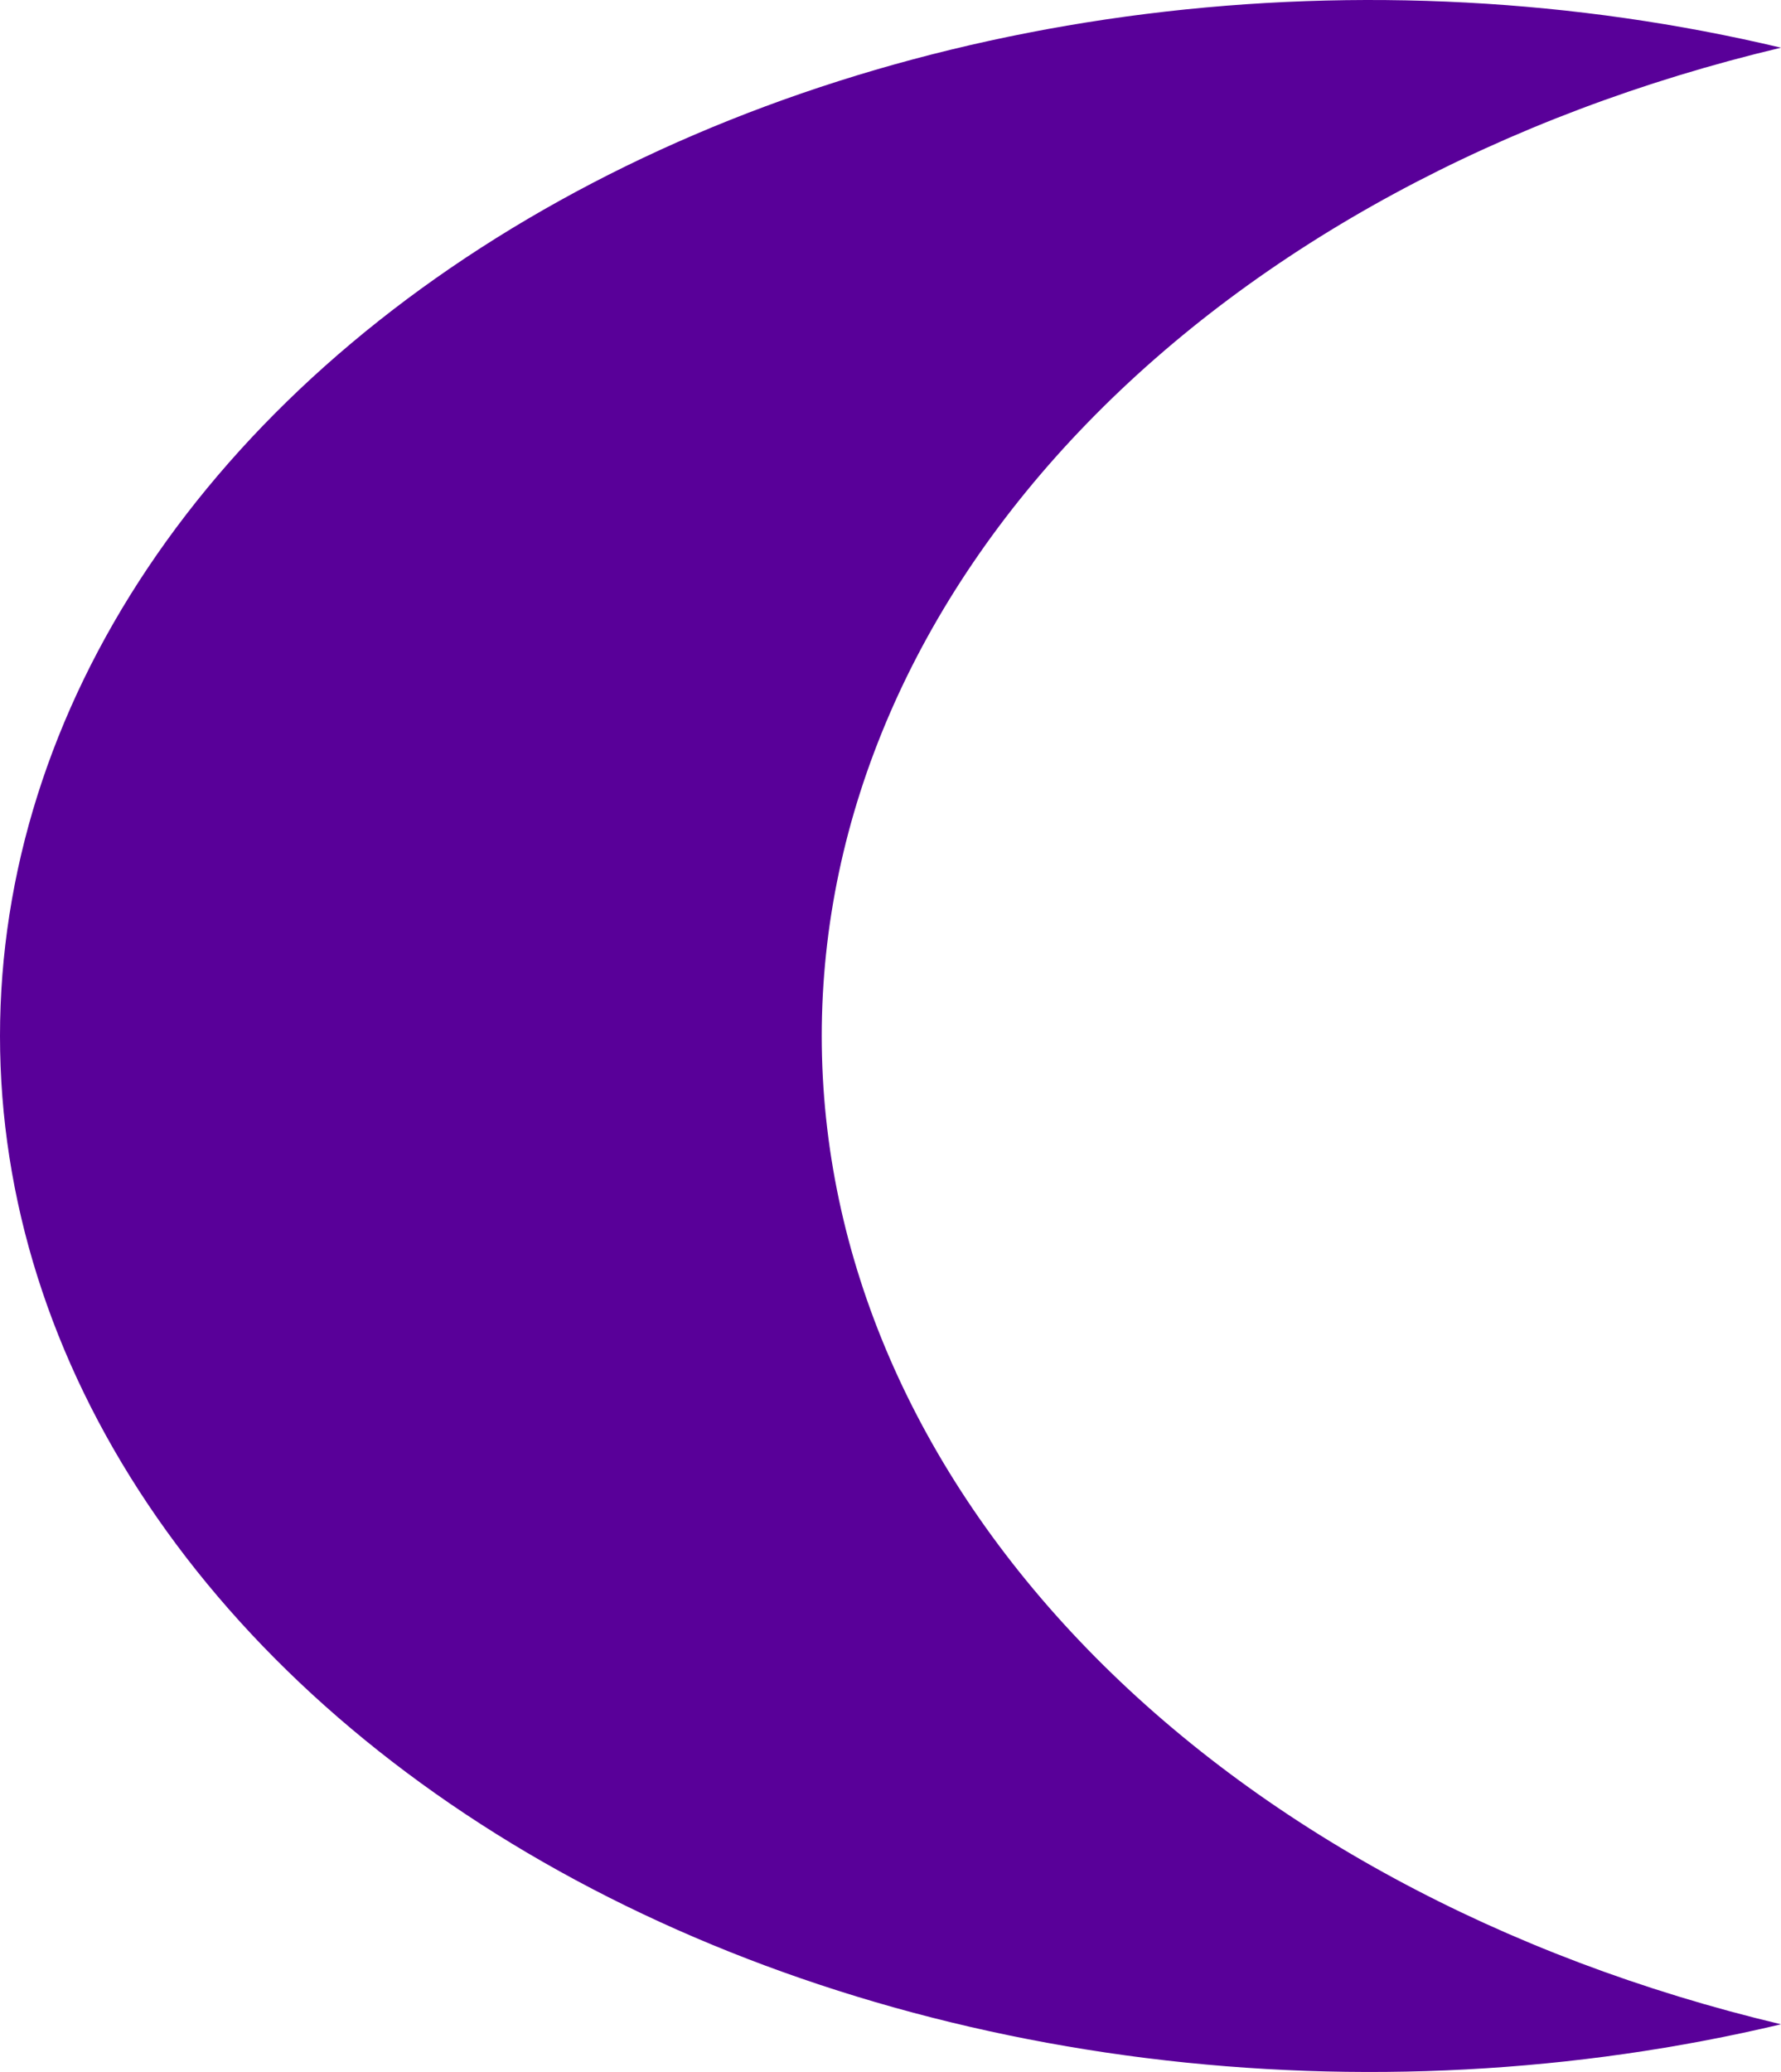 <svg width="43" height="50" viewBox="0 0 43 50" fill="none" xmlns="http://www.w3.org/2000/svg">
<path d="M6.11465e-08 25C-0 28.925 1.222 32.795 3.569 36.297C5.916 39.798 9.32 42.833 13.508 45.156C17.695 47.478 22.547 49.022 27.67 49.664C32.794 50.305 38.046 50.026 43 48.849C36.284 47.253 30.417 44.081 26.251 39.791C22.086 35.502 19.84 30.32 19.84 25C19.84 19.68 22.086 14.498 26.251 10.209C30.417 5.919 36.284 2.747 43 1.151C38.046 -0.026 32.794 -0.305 27.67 0.336C22.547 0.978 17.695 2.522 13.508 4.845C9.32 7.167 5.916 10.201 3.569 13.703C1.222 17.205 -0 21.075 6.11465e-08 25Z" fill="#590099"/>
</svg>
